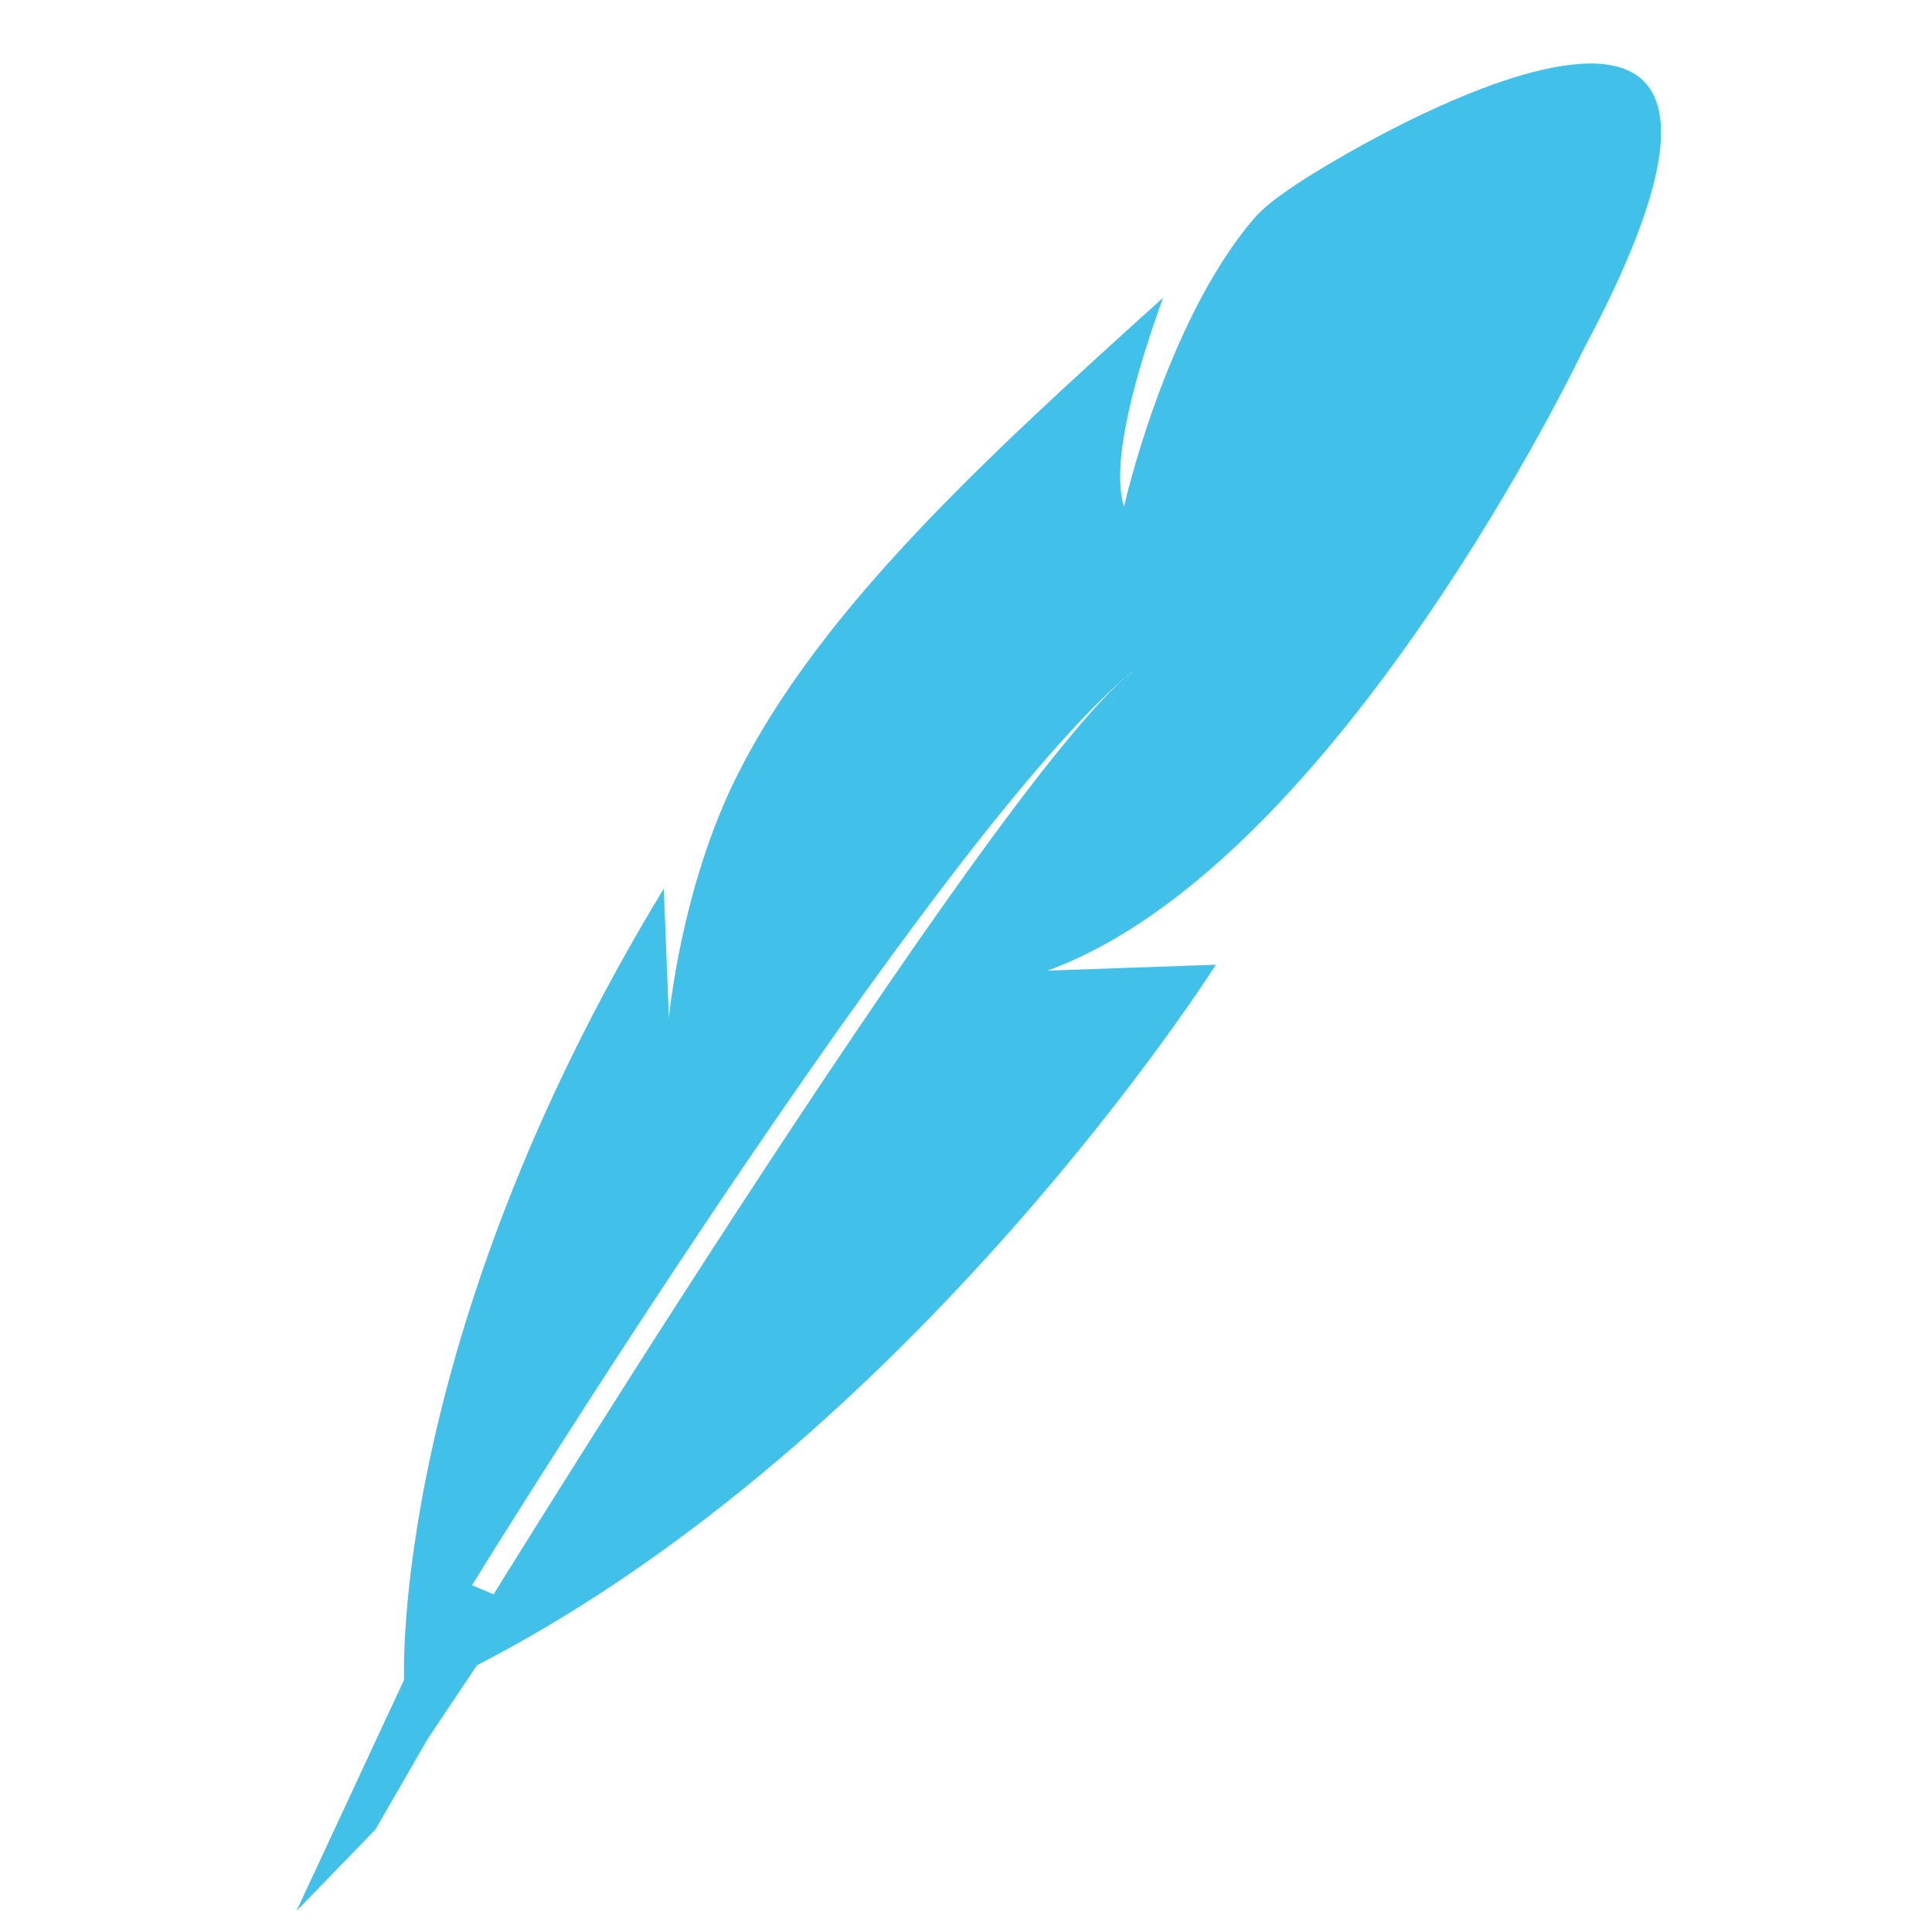<?xml version="1.0" encoding="utf-8"?>
<!-- Generator: Adobe Illustrator 17.0.0, SVG Export Plug-In . SVG Version: 6.00 Build 0)  -->
<!DOCTYPE svg PUBLIC "-//W3C//DTD SVG 1.1//EN" "http://www.w3.org/Graphics/SVG/1.1/DTD/svg11.dtd">
<svg version="1.1" id="Layer_1" xmlns="http://www.w3.org/2000/svg" xmlns:xlink="http://www.w3.org/1999/xlink" x="0px" y="0px"
	 width="300px" height="300px" viewBox="0 0 300 300" enable-background="new 0 0 300 300" xml:space="preserve">
<g>
	<path fill="#41C0E9" d="M70.104,258.142l11.63-8.949l94.081-144.933C153.556,121.921,70.104,258.142,70.104,258.142z"/>
	<path fill="#41C0E9" d="M200.111,29.426c-2.012,1.409-3.954,2.817-5.516,4.658c-13.654,16.051-20.058,44.578-20.058,44.578
		c-2.196-6.883,2.024-21.289,6.066-32.428c-28.297,25.509-53.367,48.633-66.223,74.355c-8.665,17.335-10.511,37.464-10.511,37.464
		l-0.799-20.064c-42.613,70.105-40.323,122.845-40.323,122.845l-16.702,35.89L58.279,284.1l8.138-14.098l7.641-11.417
		c68.134-35.085,114.737-108.783,114.737-108.783l-26.166,0.923c45.087-16.4,83.191-96.342,83.191-96.342
		C286.995-22.521,210.77,21.951,200.111,29.426z M80.148,249.051l-6.858-2.9c0,0,71.891-116.595,102.52-141.891L80.148,249.051z"/>
</g>
</svg>
